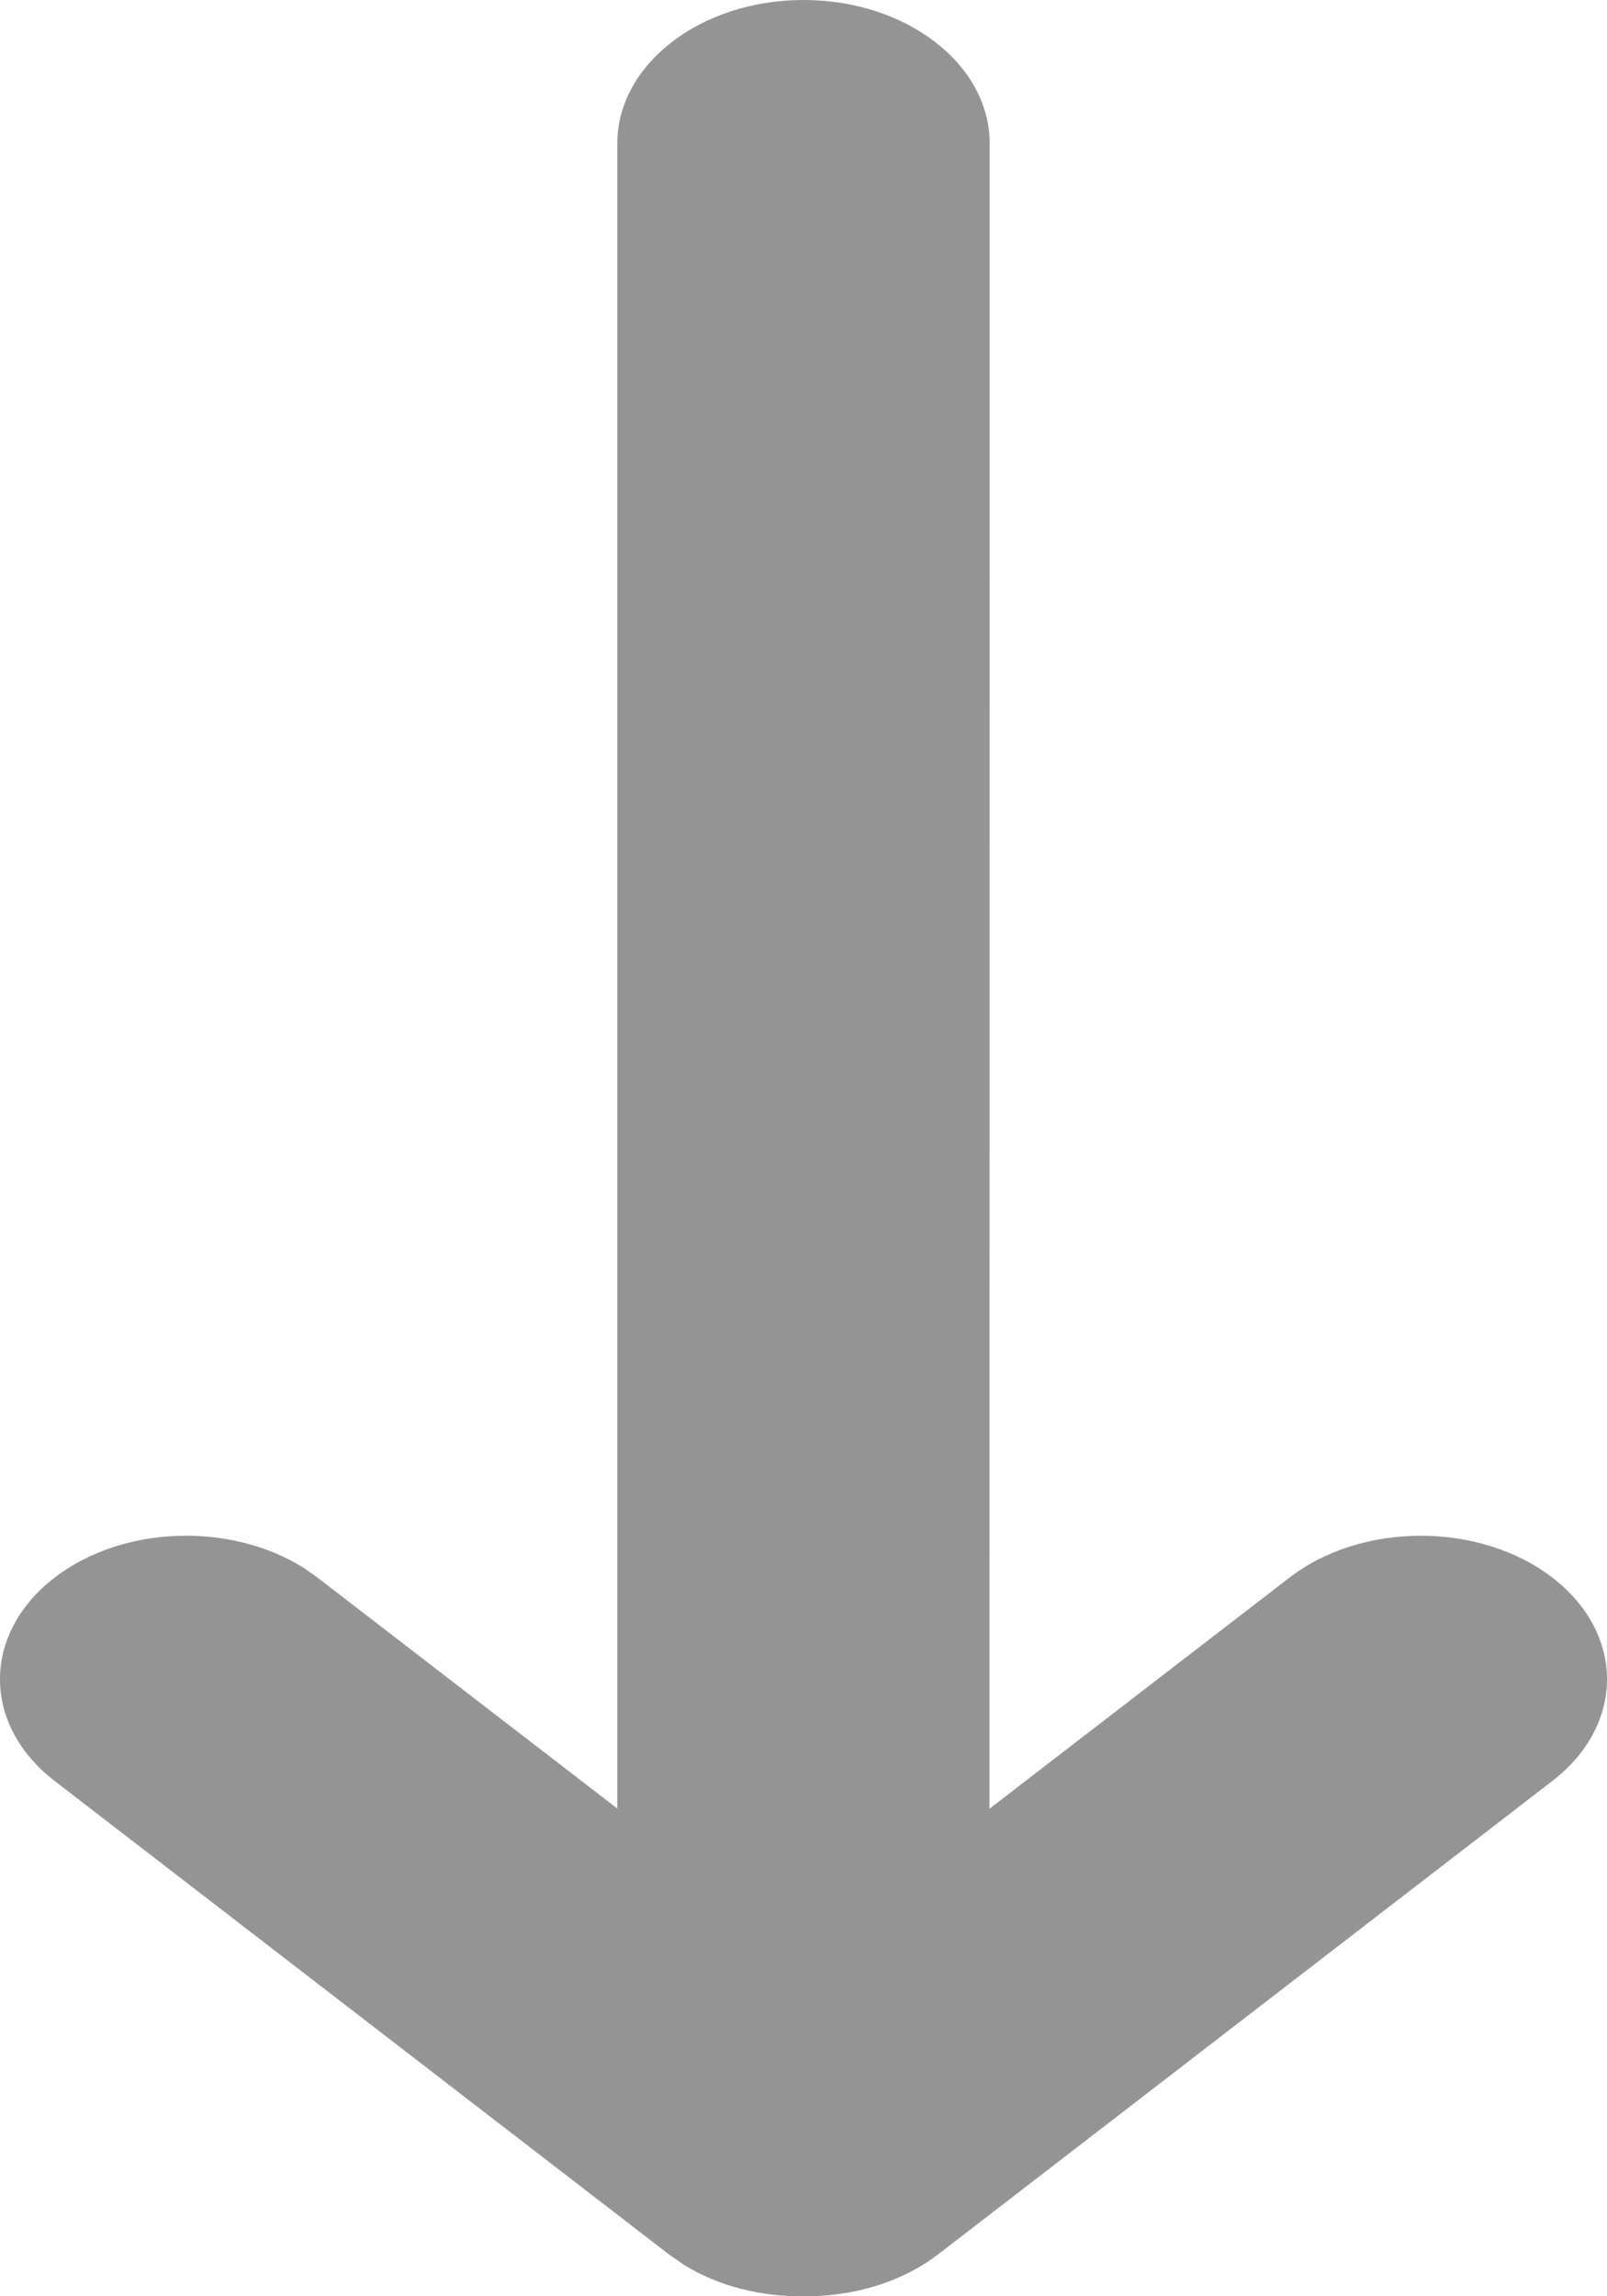 <?xml version="1.0" encoding="UTF-8"?>
<svg width="7px" height="10px" viewBox="0 0 7 10" version="1.1" xmlns="http://www.w3.org/2000/svg" xmlns:xlink="http://www.w3.org/1999/xlink">
    <title>4143BA1B-B3E4-492C-9CEE-F02D431F31F8</title>
    <g id="Page-1" stroke="none" stroke-width="1" fill="none" fill-rule="evenodd">
        <g id="FACSelect-Buffer-Compatibility-Resource-" transform="translate(-428, -1021)" fill="#949494" fill-rule="nonzero">
            <g id="Group-5" transform="translate(115, 790)">
                <g id="Group-9" transform="translate(313, 231)">
                    <path d="M3.5,3.99680289e-14 C3.948,3.99680289e-14 4.311,0.28 4.311,0.625 L4.31,7.877 L5.616,6.871 C5.932,6.627 6.446,6.627 6.763,6.871 C7.079,7.115 7.079,7.511 6.763,7.755 L4.087,9.817 C3.925,9.941 3.713,10.002 3.501,10 L3.5,10 C3.314,10.002 3.128,9.956 2.976,9.861 L2.913,9.817 L0.237,7.755 C-0.079,7.511 -0.079,7.115 0.237,6.871 C0.534,6.642 1.004,6.628 1.323,6.828 L1.384,6.871 L2.689,7.876 L2.689,0.625 C2.689,0.28 3.052,3.99680289e-14 3.5,3.99680289e-14 Z" id="Shape"></path>
                </g>
            </g>
        </g>
    </g>
</svg>